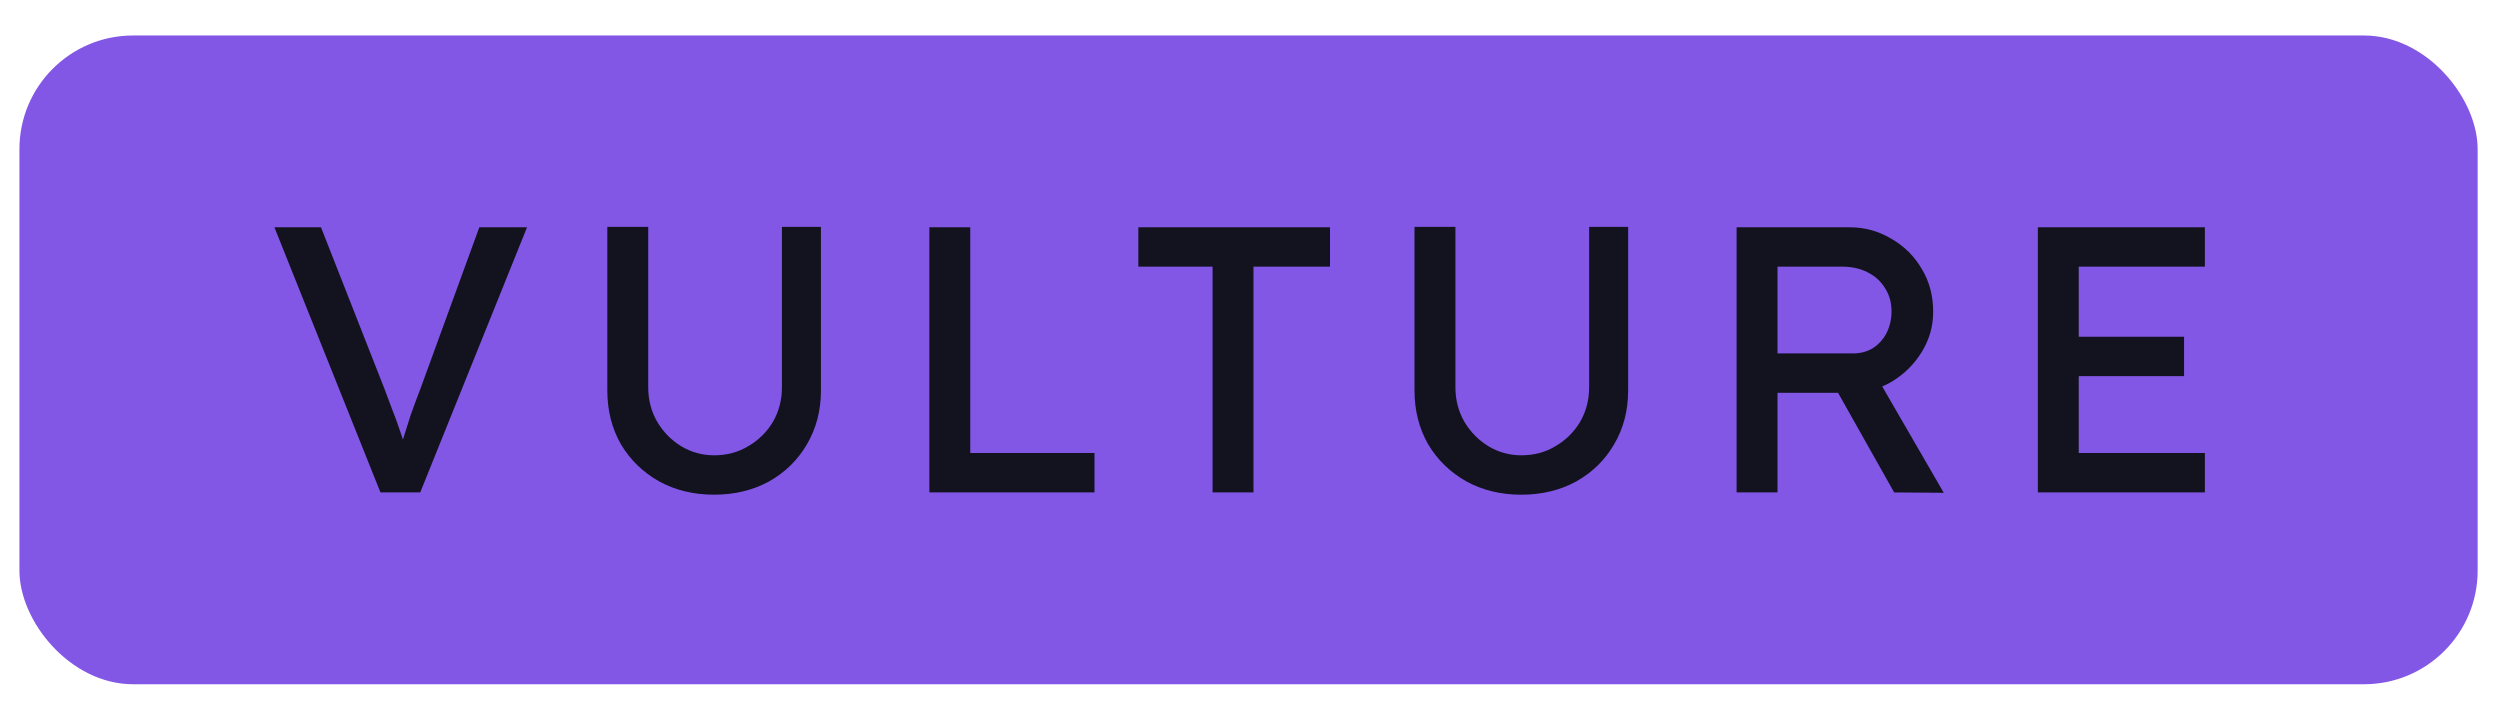 <svg width="66" height="19" viewBox="0 0 66 19" fill="none" xmlns="http://www.w3.org/2000/svg">
<rect x="0.513" y="0.937" width="64.897" height="17.127" rx="3" fill="#8257E6"/>
<path d="M10.044 13L7.244 6H8.474L10.144 10.25C10.224 10.457 10.294 10.643 10.354 10.81C10.421 10.977 10.478 11.13 10.524 11.27C10.571 11.403 10.614 11.53 10.654 11.65C10.694 11.77 10.734 11.89 10.774 12.01L10.514 12.02C10.561 11.86 10.611 11.693 10.664 11.52C10.718 11.347 10.778 11.157 10.844 10.95C10.918 10.743 11.004 10.51 11.104 10.25L12.654 6H13.914L11.094 13H10.044ZM18.853 13.06C18.313 13.06 17.829 12.943 17.403 12.71C16.976 12.47 16.639 12.143 16.393 11.73C16.153 11.31 16.033 10.837 16.033 10.31V5.99H17.113V10.22C17.113 10.56 17.193 10.867 17.353 11.14C17.513 11.407 17.723 11.62 17.983 11.78C18.249 11.94 18.539 12.02 18.853 12.02C19.186 12.02 19.486 11.94 19.753 11.78C20.026 11.62 20.243 11.407 20.403 11.14C20.563 10.867 20.643 10.56 20.643 10.22V5.99H21.673V10.31C21.673 10.837 21.549 11.31 21.303 11.73C21.063 12.143 20.729 12.47 20.303 12.71C19.876 12.943 19.393 13.06 18.853 13.06ZM24.535 13V6H25.615V11.96H28.895V13H24.535ZM32.012 13V7.04H30.052V6H35.112V7.04H33.092V13H32.012ZM40.163 13.06C39.623 13.06 39.14 12.943 38.713 12.71C38.287 12.47 37.95 12.143 37.703 11.73C37.463 11.31 37.343 10.837 37.343 10.31V5.99H38.423V10.22C38.423 10.56 38.503 10.867 38.663 11.14C38.823 11.407 39.033 11.62 39.293 11.78C39.56 11.94 39.85 12.02 40.163 12.02C40.497 12.02 40.797 11.94 41.063 11.78C41.337 11.62 41.553 11.407 41.713 11.14C41.873 10.867 41.953 10.56 41.953 10.22V5.99H42.983V10.31C42.983 10.837 42.86 11.31 42.613 11.73C42.373 12.143 42.04 12.47 41.613 12.71C41.187 12.943 40.703 13.06 40.163 13.06ZM45.846 13V6H48.826C49.226 6 49.592 6.1 49.926 6.3C50.266 6.493 50.536 6.76 50.736 7.1C50.936 7.433 51.036 7.81 51.036 8.23C51.036 8.61 50.936 8.963 50.736 9.29C50.536 9.617 50.269 9.88 49.936 10.08C49.602 10.273 49.232 10.37 48.826 10.37H46.926V13H45.846ZM50.006 13L48.226 9.84L49.336 9.59L51.316 13.01L50.006 13ZM46.926 9.33H48.926C49.119 9.33 49.292 9.283 49.446 9.19C49.599 9.09 49.719 8.957 49.806 8.79C49.892 8.617 49.936 8.427 49.936 8.22C49.936 7.987 49.879 7.783 49.766 7.61C49.659 7.43 49.506 7.29 49.306 7.19C49.112 7.09 48.892 7.04 48.646 7.04H46.926V9.33ZM53.799 13V6H58.209V7.04H54.879V11.96H58.209V13H53.799ZM54.289 9.93V8.89H57.659V9.93H54.289Z" fill="#13131F"/>
</svg>
